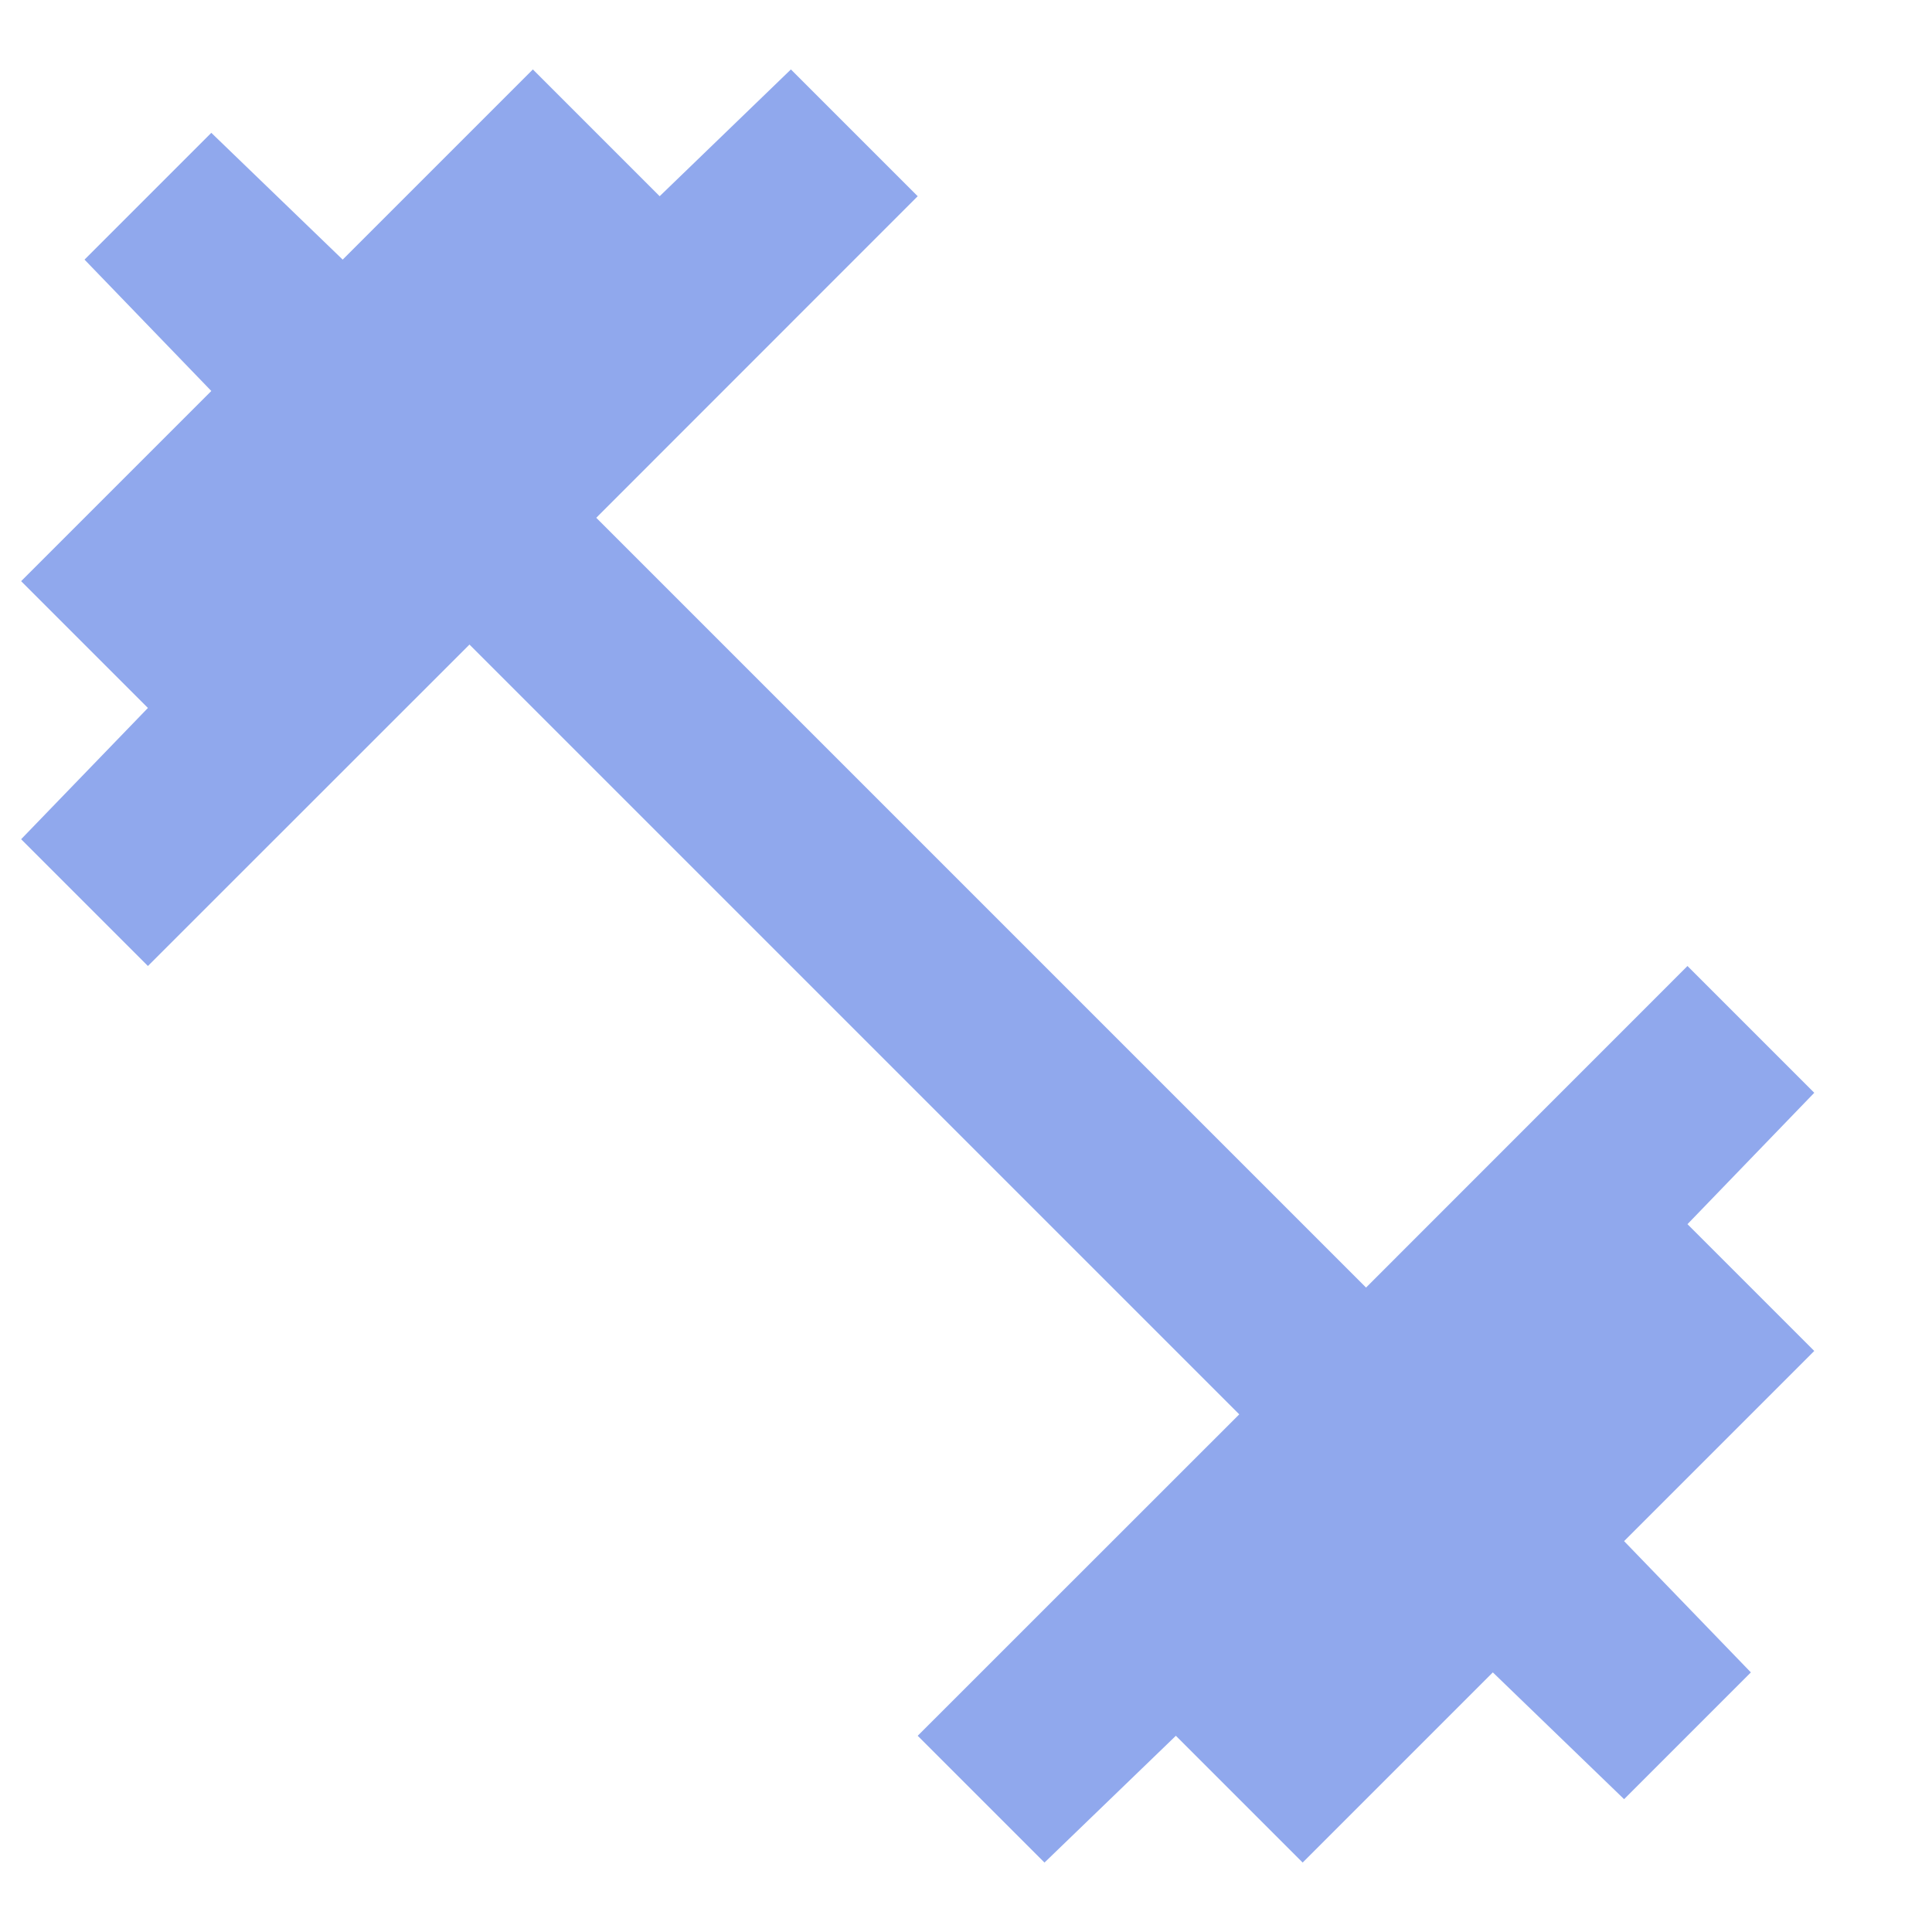 <svg width="16" height="16" viewBox="0 0 16 16" fill="none" xmlns="http://www.w3.org/2000/svg">
<path d="M8.65 15.425L7.6 14.375L10.263 11.713L3.888 5.338L1.225 8L0.175 6.95L1.225 5.863L0.175 4.813L1.75 3.238L0.7 2.15L1.75 1.1L2.838 2.15L4.413 0.575L5.463 1.625L6.55 0.575L7.6 1.625L4.938 4.288L11.313 10.663L13.975 8L15.025 9.05L13.975 10.138L15.025 11.188L13.45 12.763L14.5 13.85L13.45 14.9L12.363 13.85L10.788 15.425L9.738 14.375L8.65 15.425Z" fill="#90A8ED"/>
</svg>
